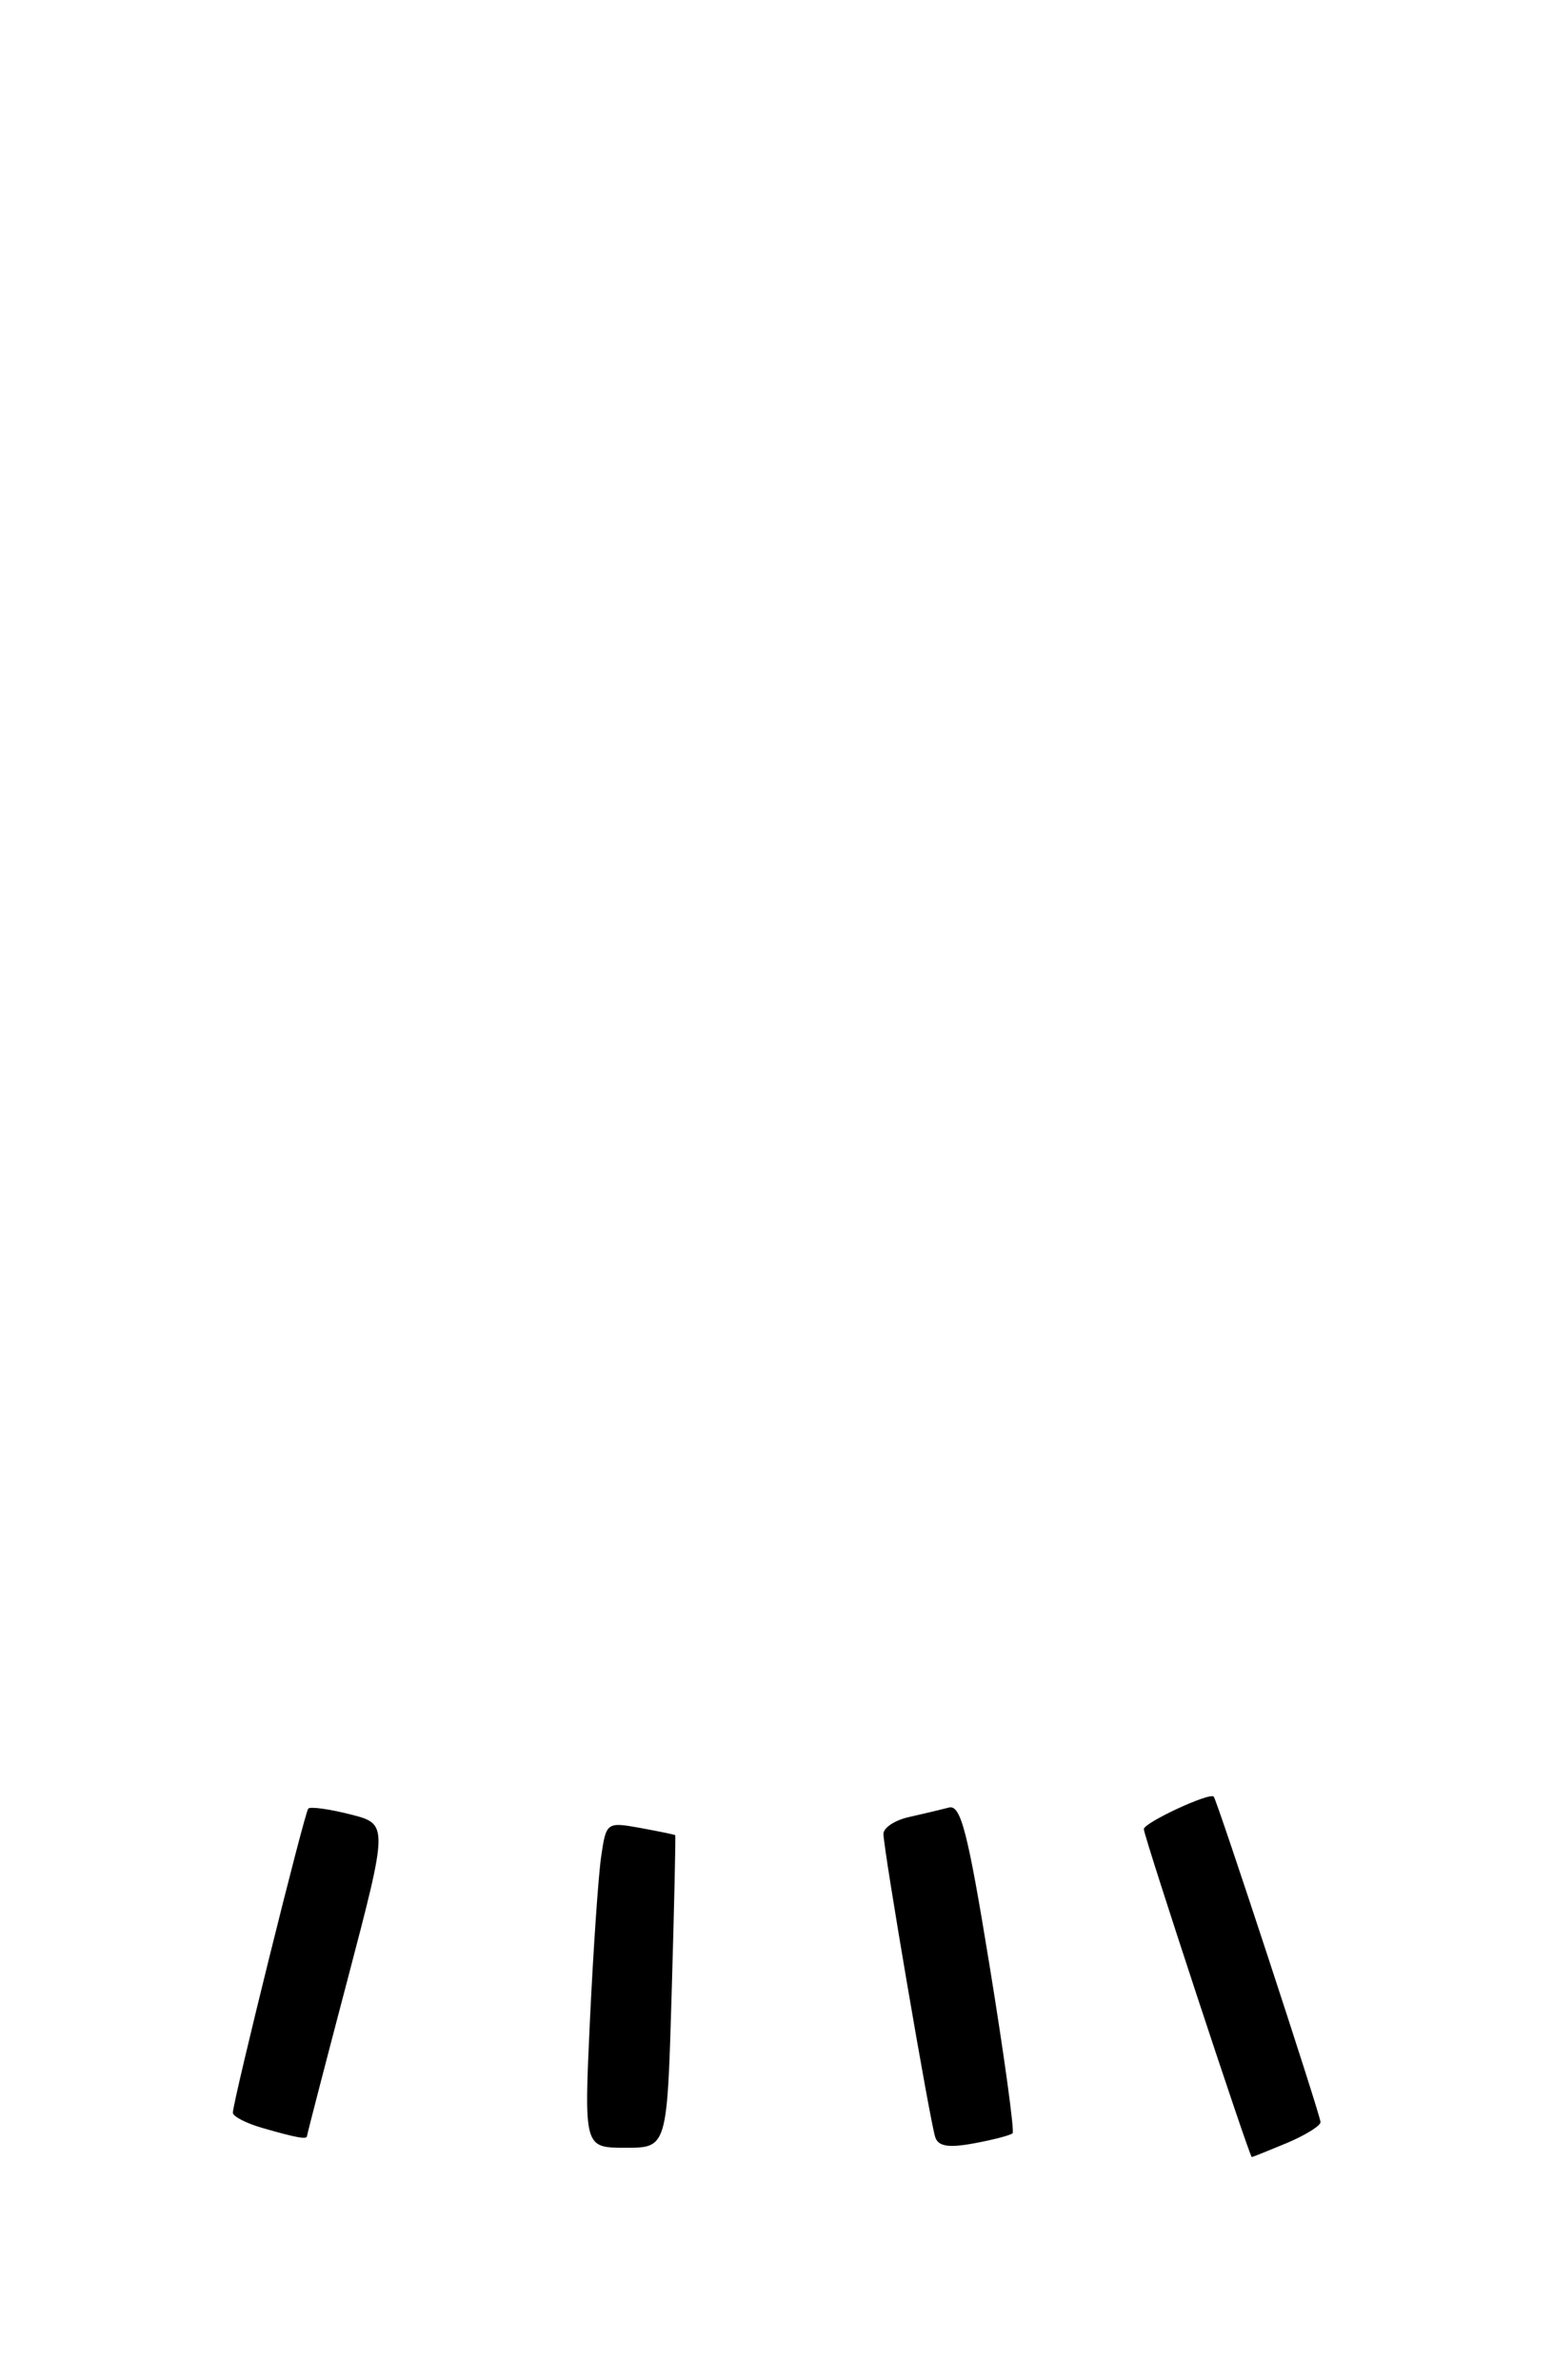 <?xml version="1.0" encoding="UTF-8" standalone="no"?>
<!DOCTYPE svg PUBLIC "-//W3C//DTD SVG 1.1//EN" "http://www.w3.org/Graphics/SVG/1.1/DTD/svg11.dtd" >
<svg xmlns="http://www.w3.org/2000/svg" xmlns:xlink="http://www.w3.org/1999/xlink" version="1.1" viewBox="0 0 167 256">
 <g >
 <path fill="currentColor"
d=" M 138.38 230.49 C 140.37 229.65 142.00 228.64 142.00 228.24 C 142.00 227.51 130.92 193.75 130.52 193.24 C 130.11 192.73 123.00 196.04 123.00 196.73 C 123.00 197.49 134.36 232.00 134.61 232.00 C 134.69 232.00 136.39 231.32 138.38 230.49 Z  M 72.23 214.25 C 72.50 205.04 72.67 197.45 72.61 197.38 C 72.55 197.32 70.85 196.97 68.84 196.60 C 65.23 195.95 65.18 195.99 64.64 199.72 C 64.34 201.80 63.80 209.69 63.44 217.25 C 62.80 231.00 62.80 231.00 67.27 231.00 C 71.74 231.00 71.74 231.00 72.23 214.25 Z  M 108.89 229.44 C 109.10 229.23 108.00 221.17 106.43 211.52 C 104.08 197.06 103.32 194.07 102.04 194.41 C 101.19 194.63 99.26 195.09 97.75 195.43 C 96.24 195.76 95.00 196.58 95.00 197.24 C 95.00 198.88 100.00 228.16 100.57 229.86 C 100.90 230.86 102.02 231.03 104.76 230.52 C 106.82 230.14 108.68 229.65 108.89 229.44 Z  M 33.01 229.75 C 33.01 229.61 34.98 222.00 37.39 212.84 C 41.76 196.18 41.76 196.18 37.66 195.14 C 35.41 194.57 33.38 194.29 33.15 194.52 C 32.76 194.91 25.12 225.69 25.04 227.22 C 25.02 227.62 26.46 228.37 28.25 228.88 C 31.83 229.91 33.00 230.13 33.01 229.75 Z "/>
</g>
</svg>